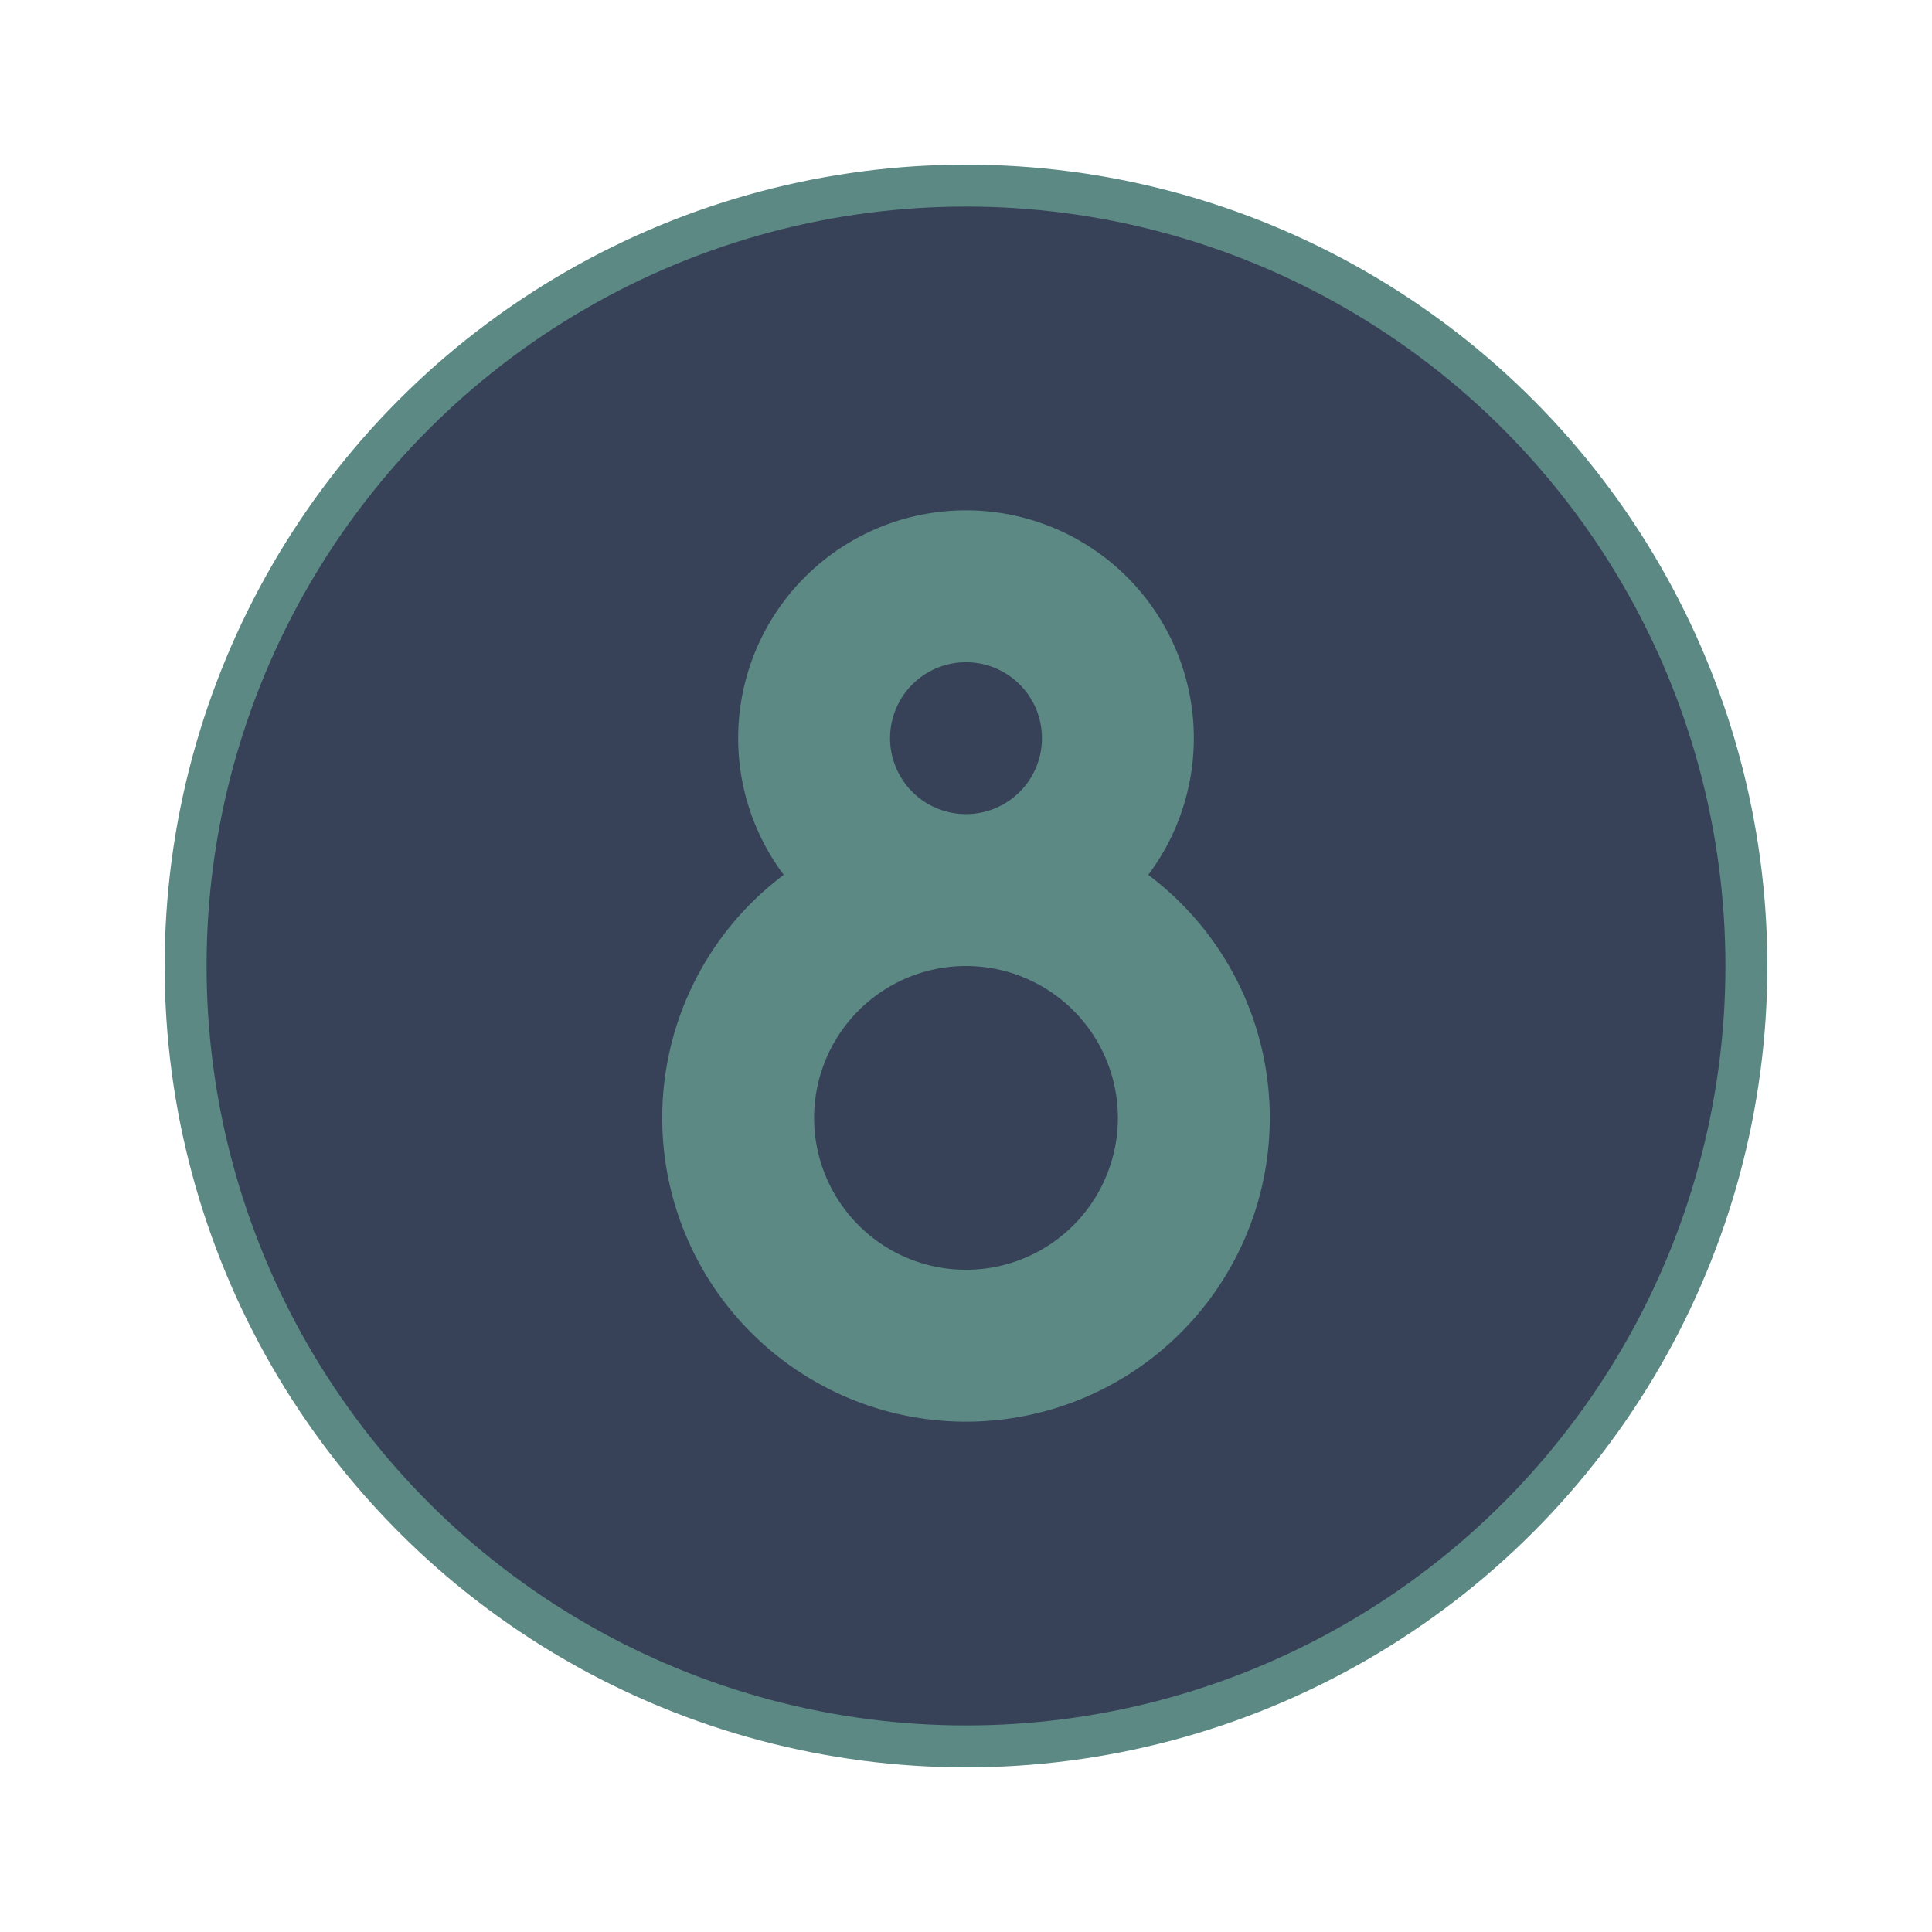 <!DOCTYPE svg PUBLIC "-//W3C//DTD SVG 1.1//EN" "http://www.w3.org/Graphics/SVG/1.1/DTD/svg11.dtd">
<!-- Uploaded to: SVG Repo, www.svgrepo.com, Transformed by: SVG Repo Mixer Tools -->
<svg fill="#ffffff" width="100px" height="100px" viewBox="-0.72 -0.72 25.44 25.44" id="billiard-ball" data-name="Flat Color" xmlns="http://www.w3.org/2000/svg" class="icon flat-color" stroke="#ffffff" stroke-width="0" transform="rotate(0)">
<g id="SVGRepo_bgCarrier" stroke-width="0"/>
<g id="SVGRepo_tracerCarrier" stroke-linecap="round" stroke-linejoin="round" stroke="#5C8984" stroke-width="1.104">
<circle id="primary" cx="12" cy="12" r="10" style="fill: #374259;"/>
<path id="secondary" d="M12,18a4,4,0,0,1-2.4-7.2A3,3,0,0,1,9,9a3,3,0,0,1,6,0,3,3,0,0,1-.6,1.8A4,4,0,0,1,12,18Zm0-6a2,2,0,1,0,2,2A2,2,0,0,0,12,12Zm0-4a1,1,0,1,0,1,1A1,1,0,0,0,12,8Z" style="fill: #5C8984;"/>
</g>
<g id="SVGRepo_iconCarrier">
<circle id="primary" cx="12" cy="12" r="10" style="fill: #374259;"/>
<path id="secondary" d="M12,18a4,4,0,0,1-2.4-7.2A3,3,0,0,1,9,9a3,3,0,0,1,6,0,3,3,0,0,1-.6,1.8A4,4,0,0,1,12,18Zm0-6a2,2,0,1,0,2,2A2,2,0,0,0,12,12Zm0-4a1,1,0,1,0,1,1A1,1,0,0,0,12,8Z" style="fill: #5C8984;"/>
</g>
</svg>